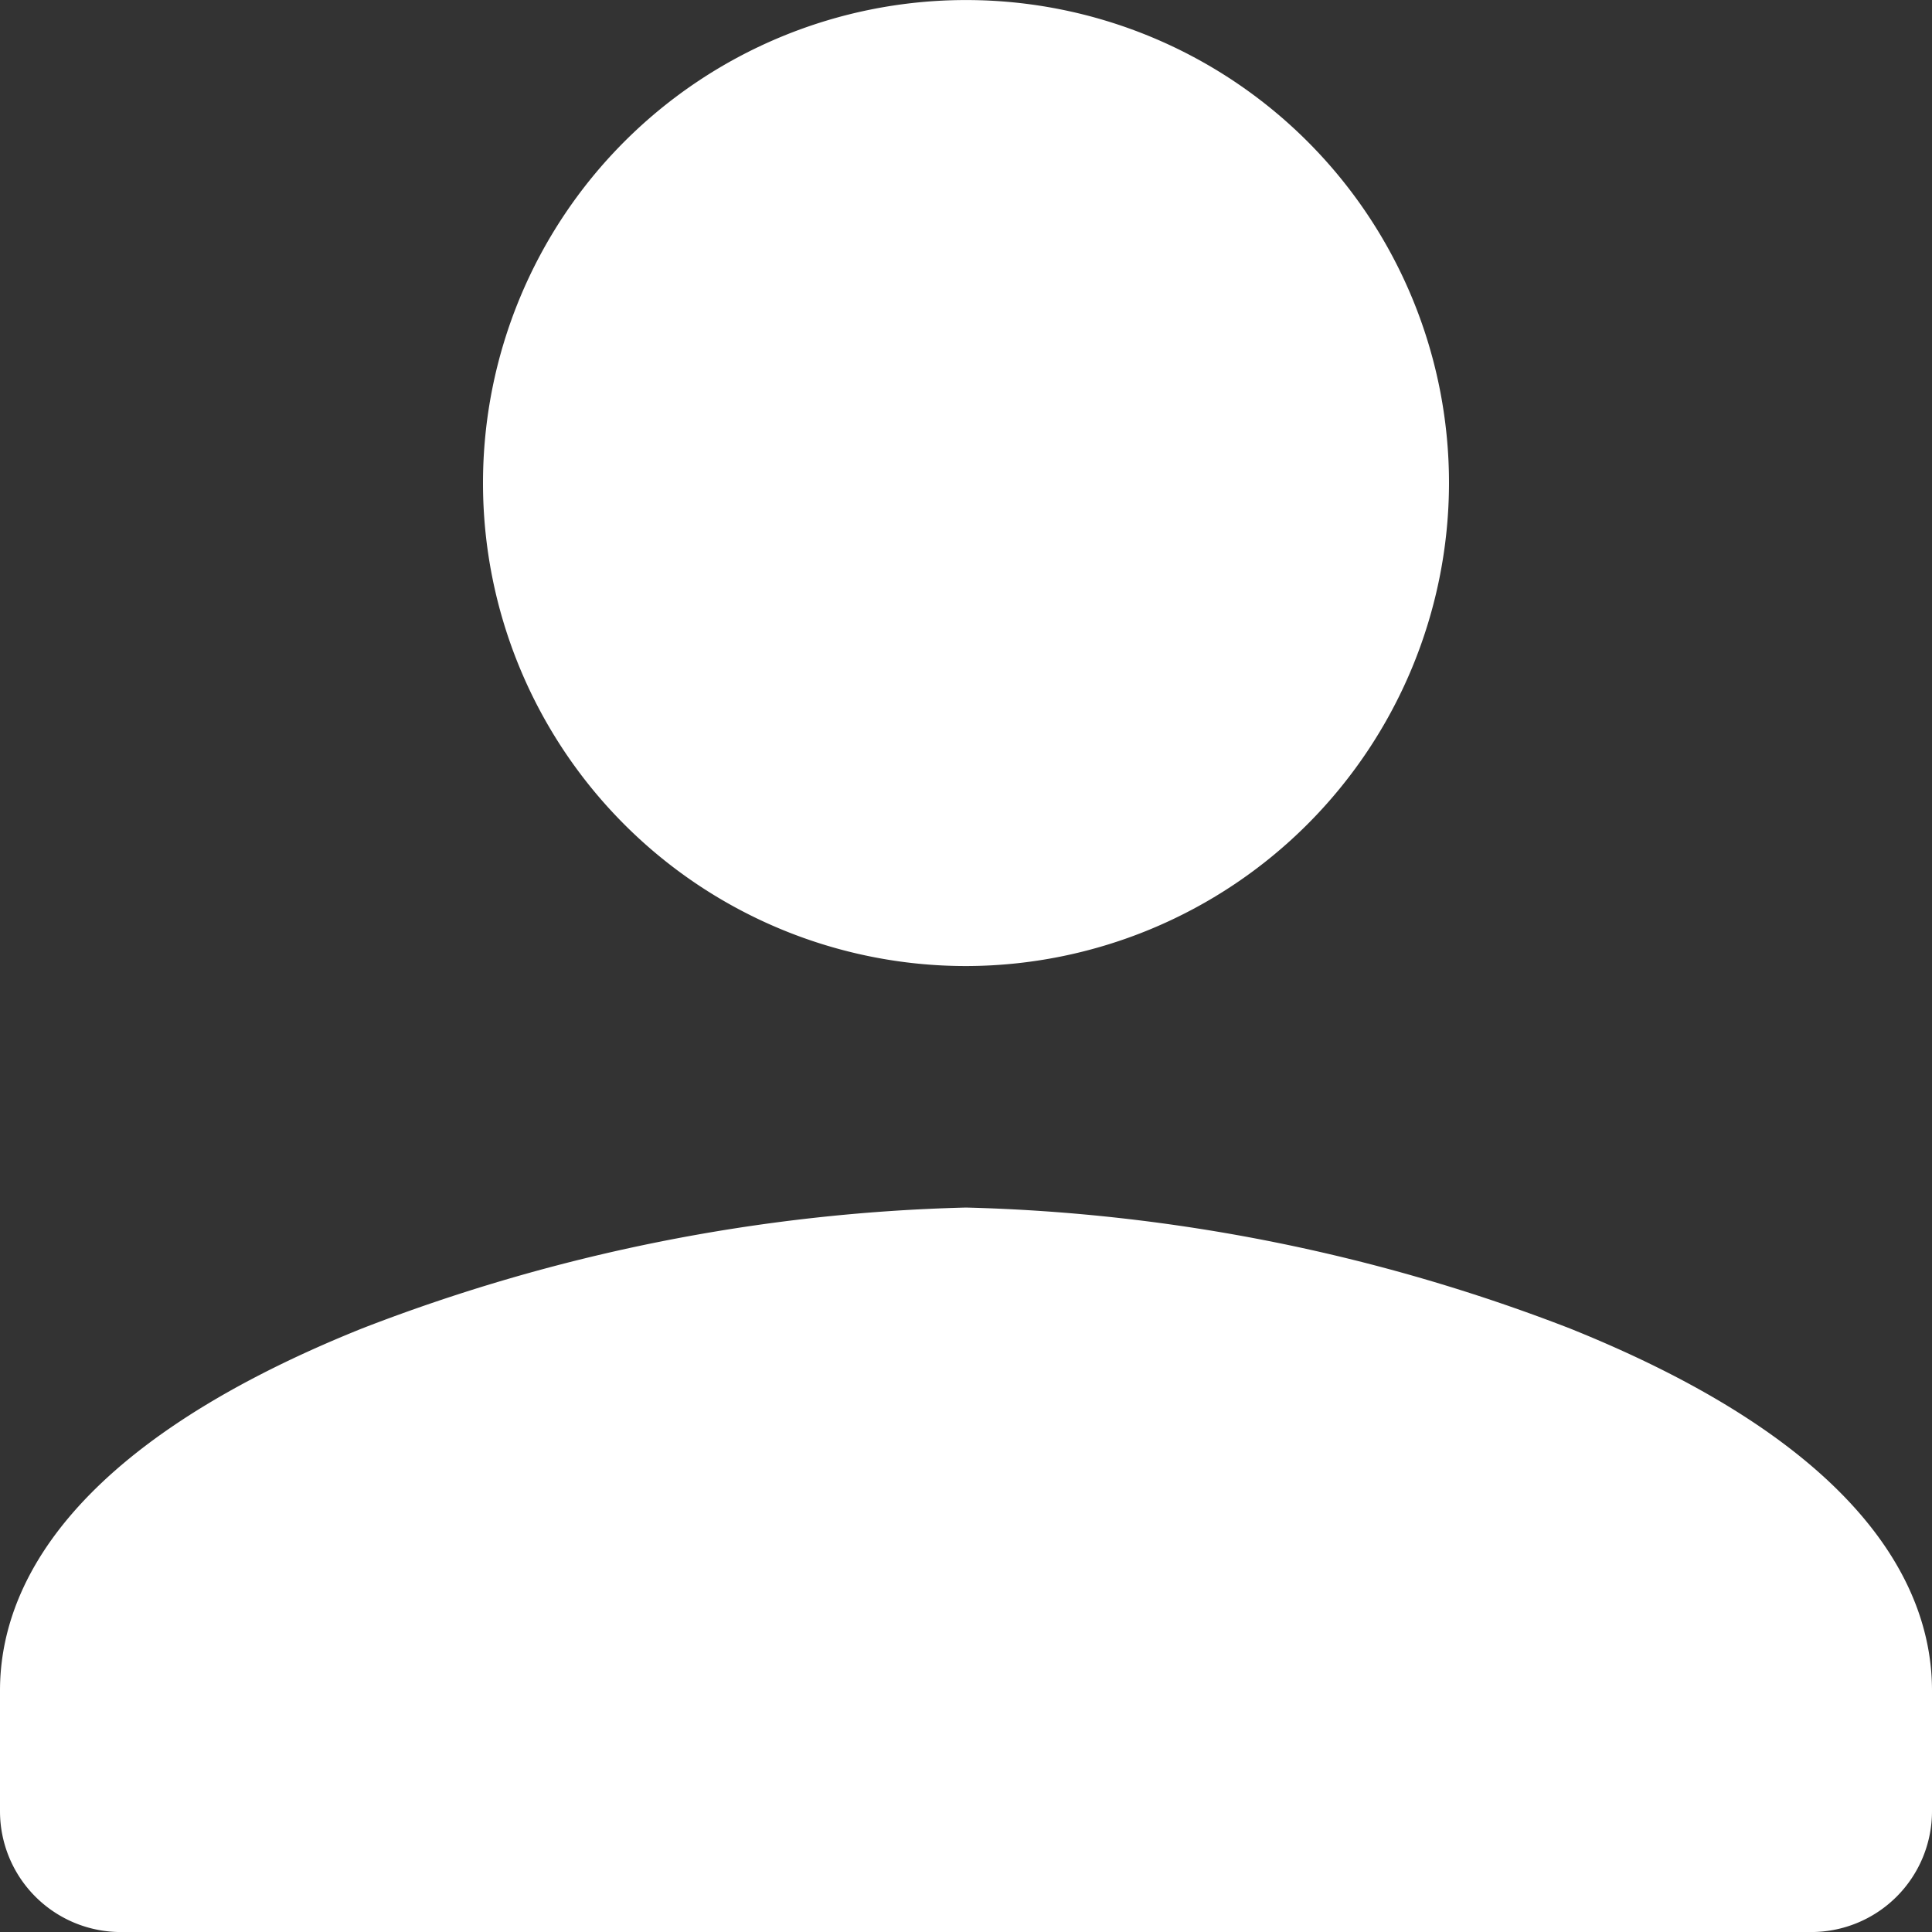 <svg xmlns="http://www.w3.org/2000/svg" width="44" height="44" viewBox="0 0 44 44">
  <rect x="0" y="0" width="44" height="44" fill="#333333" stroke="none"/>
  <path id="Icon" d="M41.249,44H2.751A2.752,2.752,0,0,1,0,41.249V38.5c0-2.253,1.431-5.51,8.247-8.247A40.9,40.9,0,0,1,22,27.5a40.9,40.9,0,0,1,13.754,2.754C42.569,32.993,44,36.25,44,38.5v2.746A2.752,2.752,0,0,1,41.249,44ZM22,22A11,11,0,1,1,33,11,11.015,11.015,0,0,1,22,22Z" transform="translate(0 0.001)" fill="#fff"/>
</svg>
